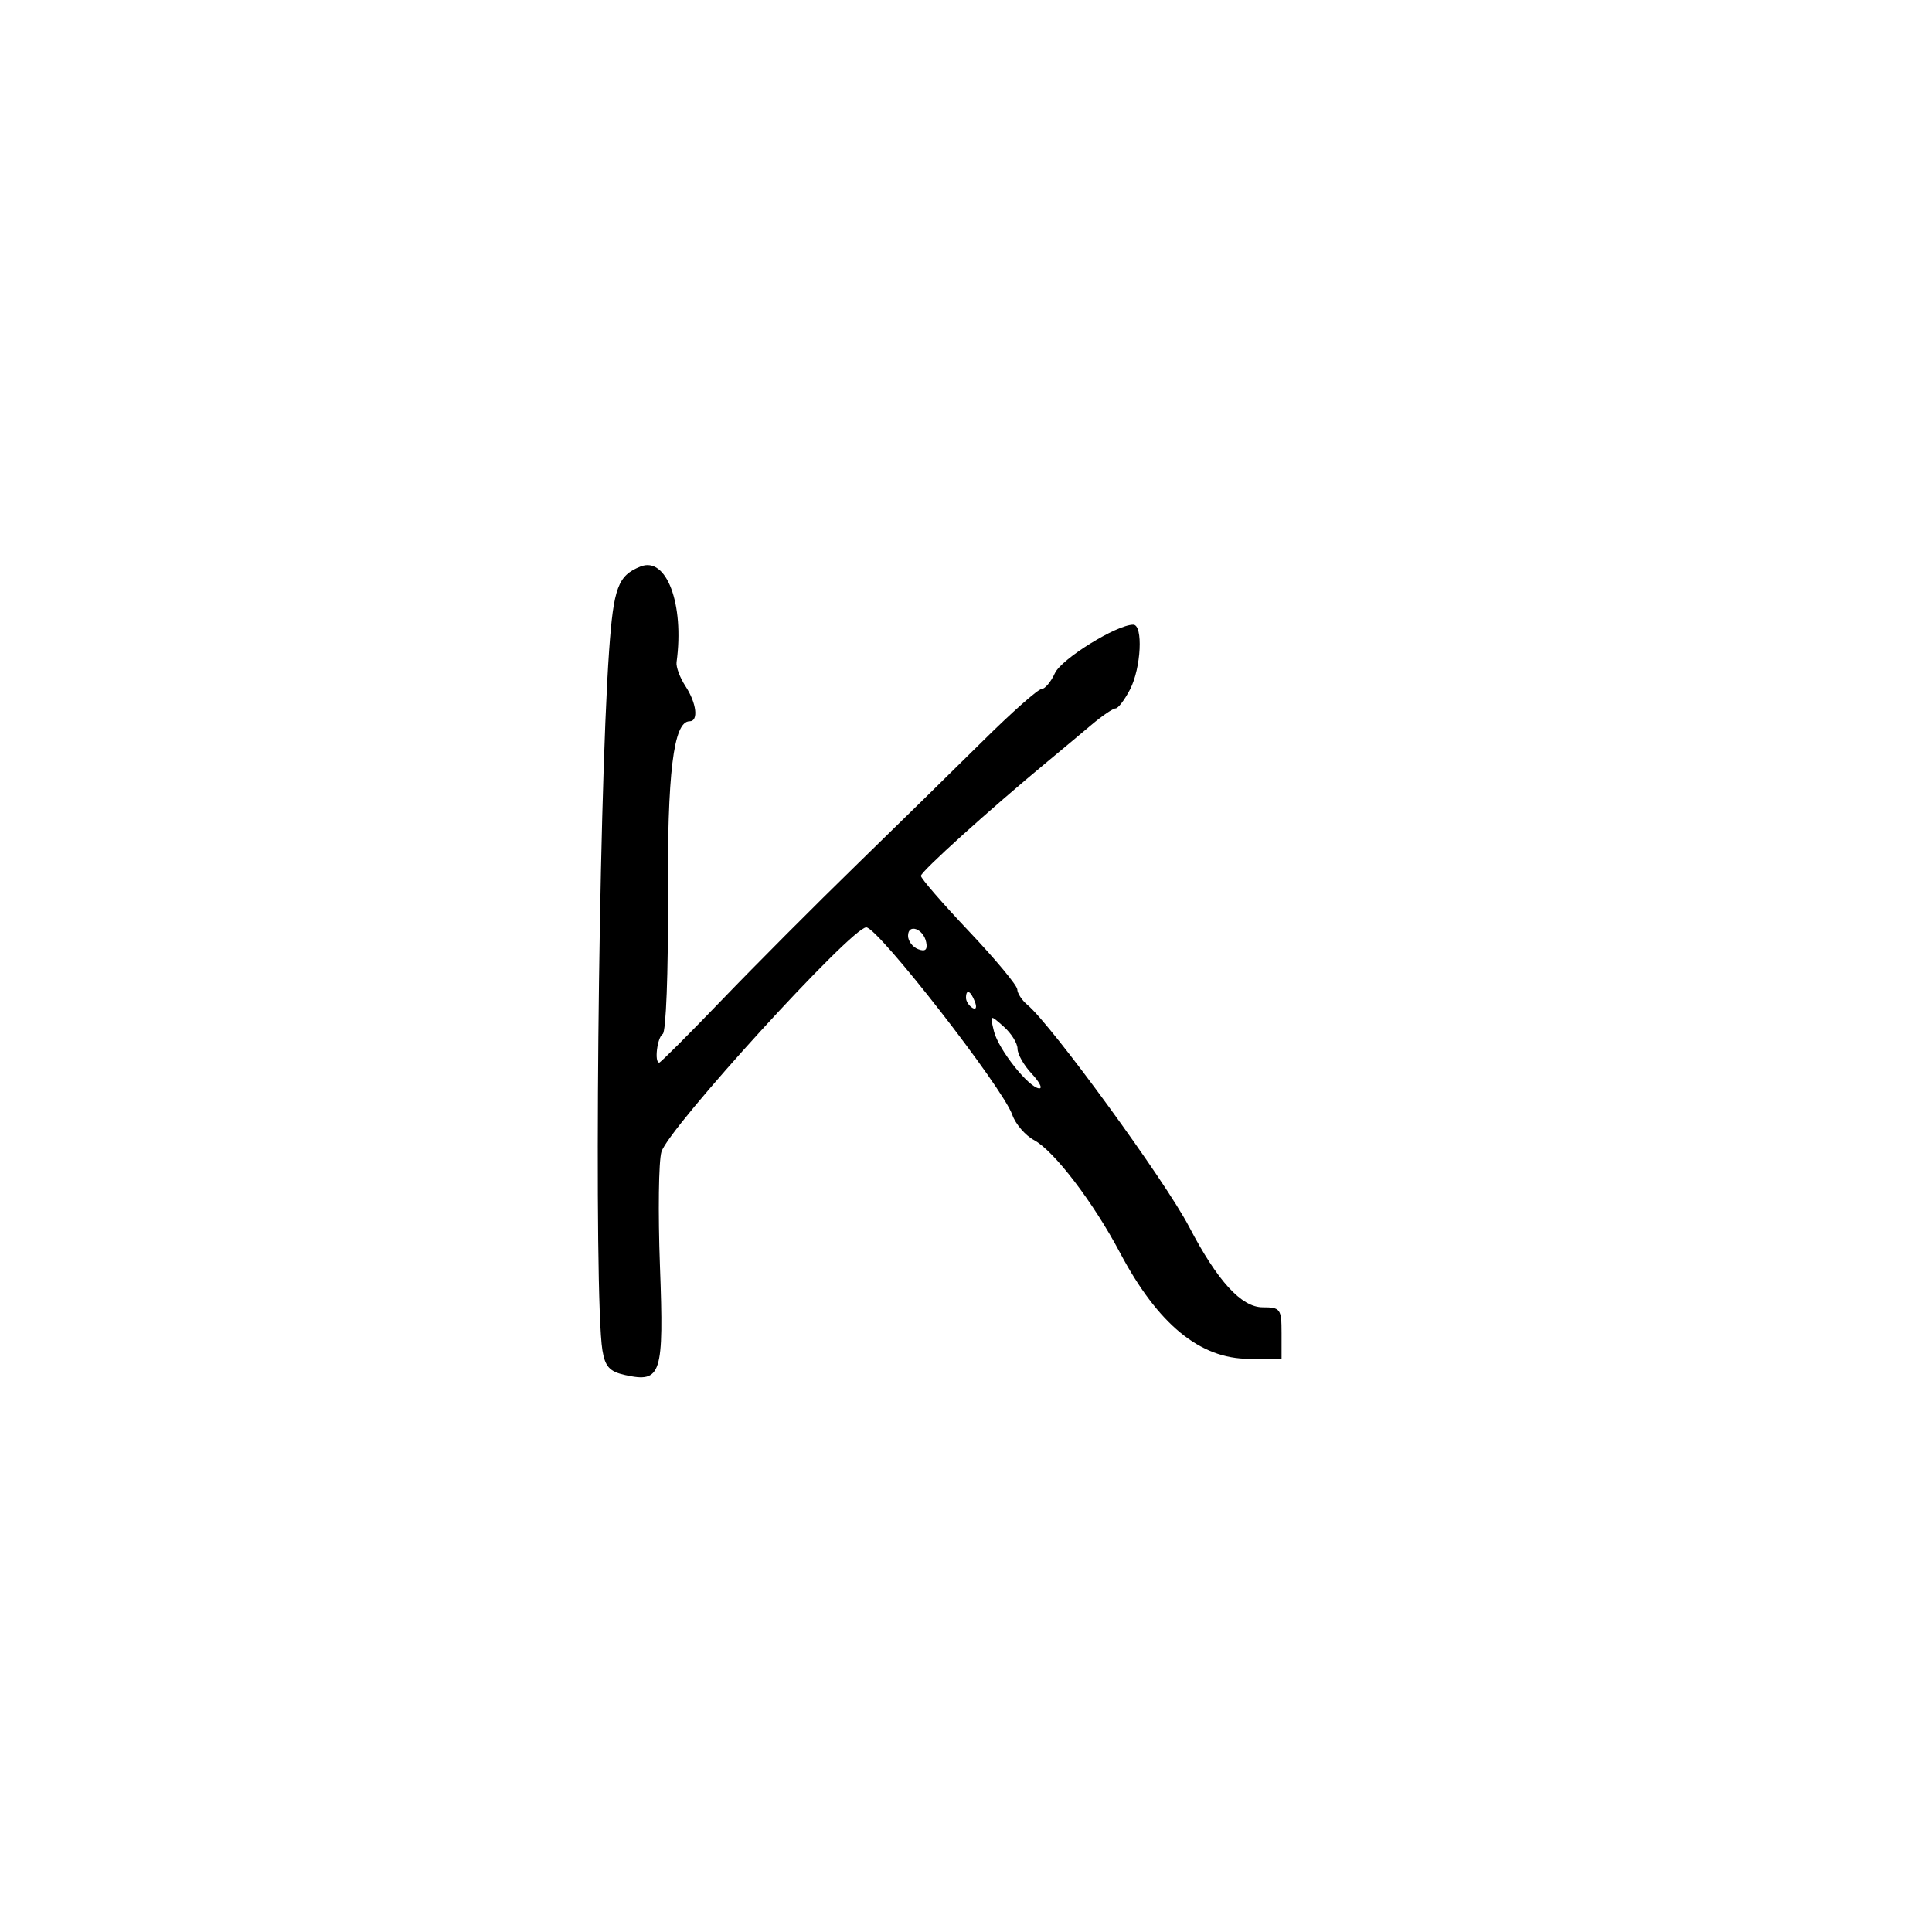 <svg xmlns="http://www.w3.org/2000/svg" width="300" height="300" viewBox="0 0 300 300" version="1.1">
	<path d="M 99.465 87.966 C 95.971 89.358, 95.275 91.216, 94.585 101 C 92.894 124.967, 92.164 201.237, 93.544 209.678 C 93.960 212.221, 94.664 212.987, 97.073 213.516 C 102.703 214.753, 103.105 213.496, 102.479 196.611 C 102.170 188.300, 102.274 180.311, 102.709 178.858 C 103.826 175.128, 132.227 144, 134.513 144 C 136.330 144, 155.714 168.883, 157.187 173.107 C 157.687 174.540, 159.206 176.307, 160.563 177.034 C 163.664 178.693, 169.756 186.672, 173.900 194.500 C 179.788 205.625, 186.323 211, 193.960 211 L 199 211 199 207 C 199 203.248, 198.819 203, 196.084 203 C 192.771 203, 189.047 198.930, 184.648 190.500 C 180.906 183.328, 163.281 159.138, 159.530 156.025 C 158.688 155.326, 157.983 154.248, 157.962 153.628 C 157.941 153.007, 154.566 148.952, 150.462 144.616 C 146.358 140.279, 143 136.404, 143 136.005 C 143 135.331, 153.606 125.751, 162.619 118.285 C 164.754 116.517, 167.850 113.930, 169.500 112.536 C 171.150 111.143, 172.826 110.002, 173.224 110.001 C 173.623 110.001, 174.635 108.672, 175.474 107.050 C 177.203 103.707, 177.532 97, 175.967 97 C 173.394 97, 164.813 102.316, 163.802 104.536 C 163.184 105.891, 162.245 107, 161.715 107 C 161.185 107, 157.095 110.623, 152.626 115.050 C 148.157 119.478, 139.323 128.140, 132.996 134.300 C 126.669 140.460, 117.272 149.887, 112.114 155.250 C 106.956 160.613, 102.570 165, 102.368 165 C 101.575 165, 102.054 161.085, 102.912 160.555 C 103.418 160.242, 103.774 150.992, 103.711 139.746 C 103.602 120.015, 104.575 112, 107.078 112 C 108.501 112, 108.171 109.191, 106.438 106.545 C 105.578 105.234, 104.957 103.562, 105.056 102.830 C 106.285 93.789, 103.491 86.362, 99.465 87.966 M 141 145.310 C 141 146.122, 141.708 147.058, 142.573 147.390 C 143.669 147.810, 144.048 147.489, 143.823 146.329 C 143.412 144.213, 141 143.341, 141 145.310 M 150 154.941 C 150 155.459, 150.445 156.157, 150.989 156.493 C 151.555 156.843, 151.723 156.442, 151.382 155.552 C 150.717 153.820, 150 153.503, 150 154.941 M 154.341 160.136 C 155.029 162.968, 159.830 169, 161.397 169 C 161.920 169, 161.370 167.958, 160.174 166.686 C 158.978 165.413, 158 163.682, 158 162.841 C 158 161.999, 157.033 160.453, 155.850 159.405 C 153.706 157.505, 153.702 157.507, 154.341 160.136" stroke="none" fill="black" fill-rule="evenodd"/>
</svg>